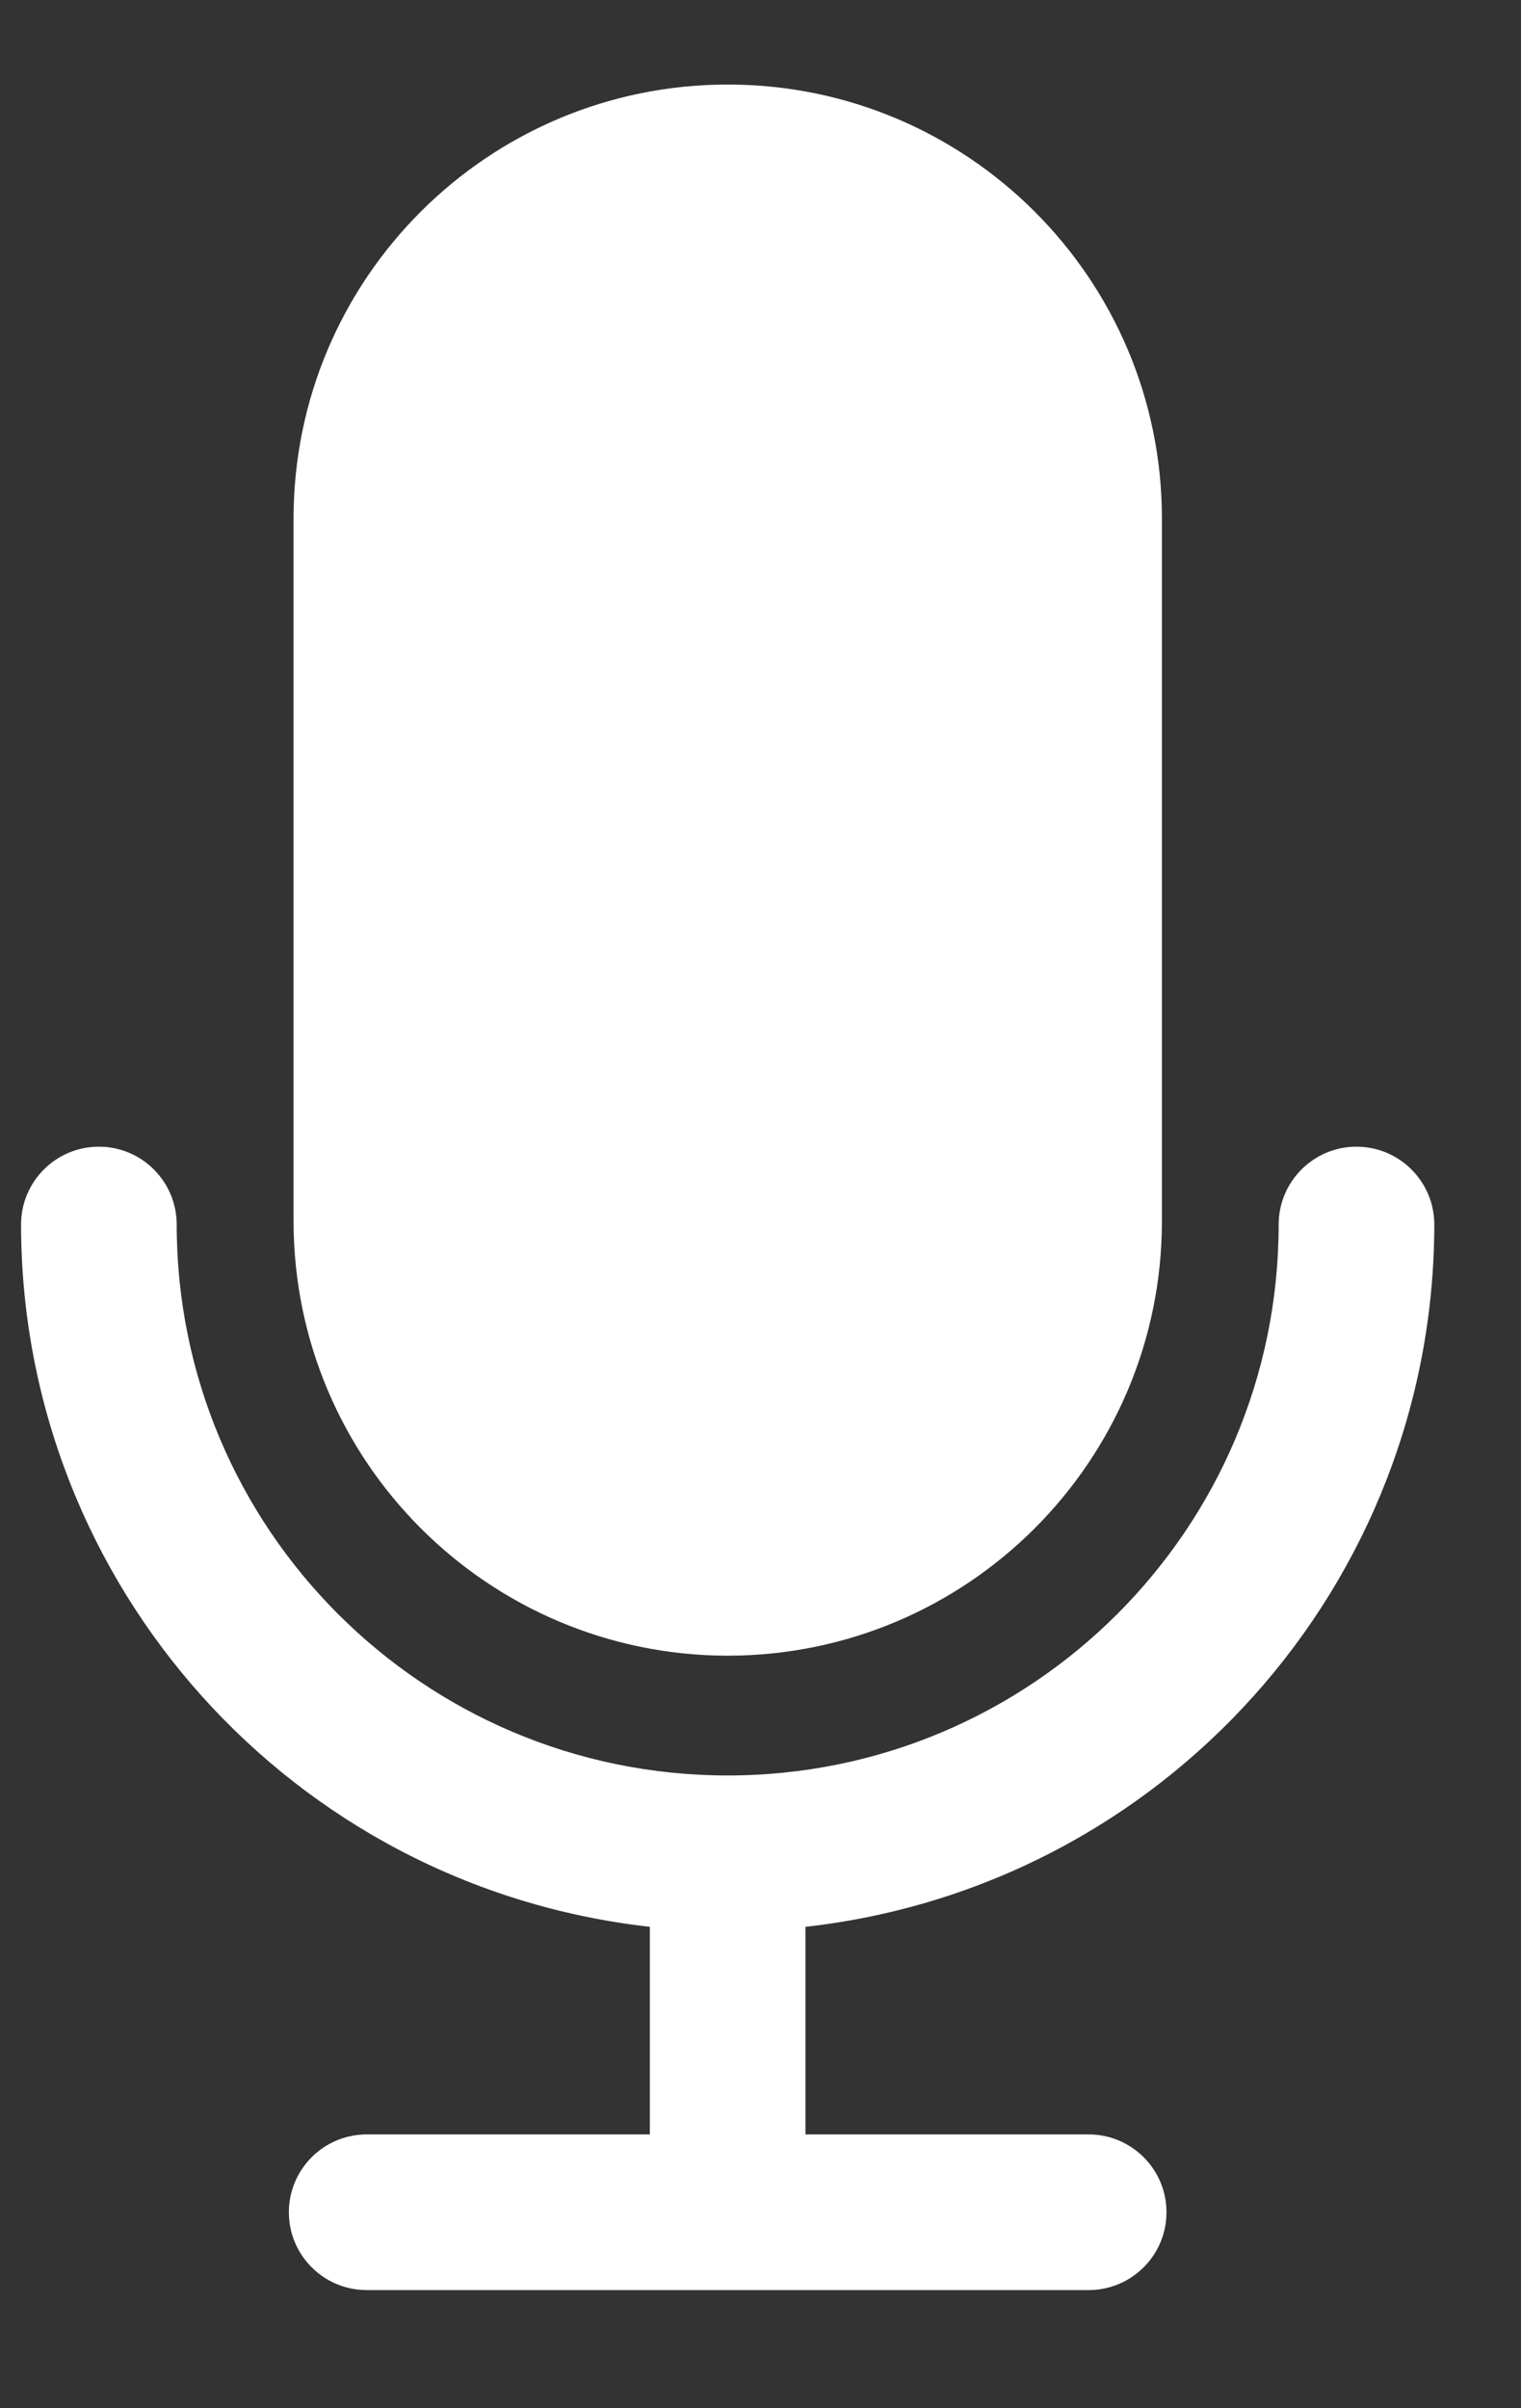 <svg width="12" height="19" viewBox="0 0 12 19" fill="none" xmlns="http://www.w3.org/2000/svg">
<rect x="0" y="0" width="12" height="19" fill="#333333" stroke="none"/>
<path d="M11.316 9.662C11.316 9.322 11.041 9.047 10.702 9.047C10.363 9.047 10.088 9.322 10.088 9.662C10.087 12.062 8.141 14.008 5.74 14.008C3.34 14.007 1.395 12.062 1.394 9.662C1.394 9.322 1.119 9.047 0.78 9.047C0.441 9.047 0.166 9.322 0.166 9.662C0.169 12.502 2.305 14.886 5.127 15.202V16.84H2.893C2.554 16.84 2.279 17.115 2.279 17.454C2.279 17.793 2.554 18.068 2.893 18.068H8.589C8.928 18.068 9.203 17.793 9.203 17.454C9.203 17.115 8.928 16.84 8.589 16.84H6.355V15.202C9.178 14.886 11.313 12.502 11.316 9.662Z" fill="white"/>
<path d="M5.742 0.667C3.85 0.667 2.316 2.2 2.316 4.092V9.638C2.319 11.529 3.851 13.061 5.742 13.063C7.632 13.061 9.165 11.529 9.167 9.638V4.092C9.167 2.2 7.633 0.667 5.742 0.667Z" fill="white"/>
</svg>
